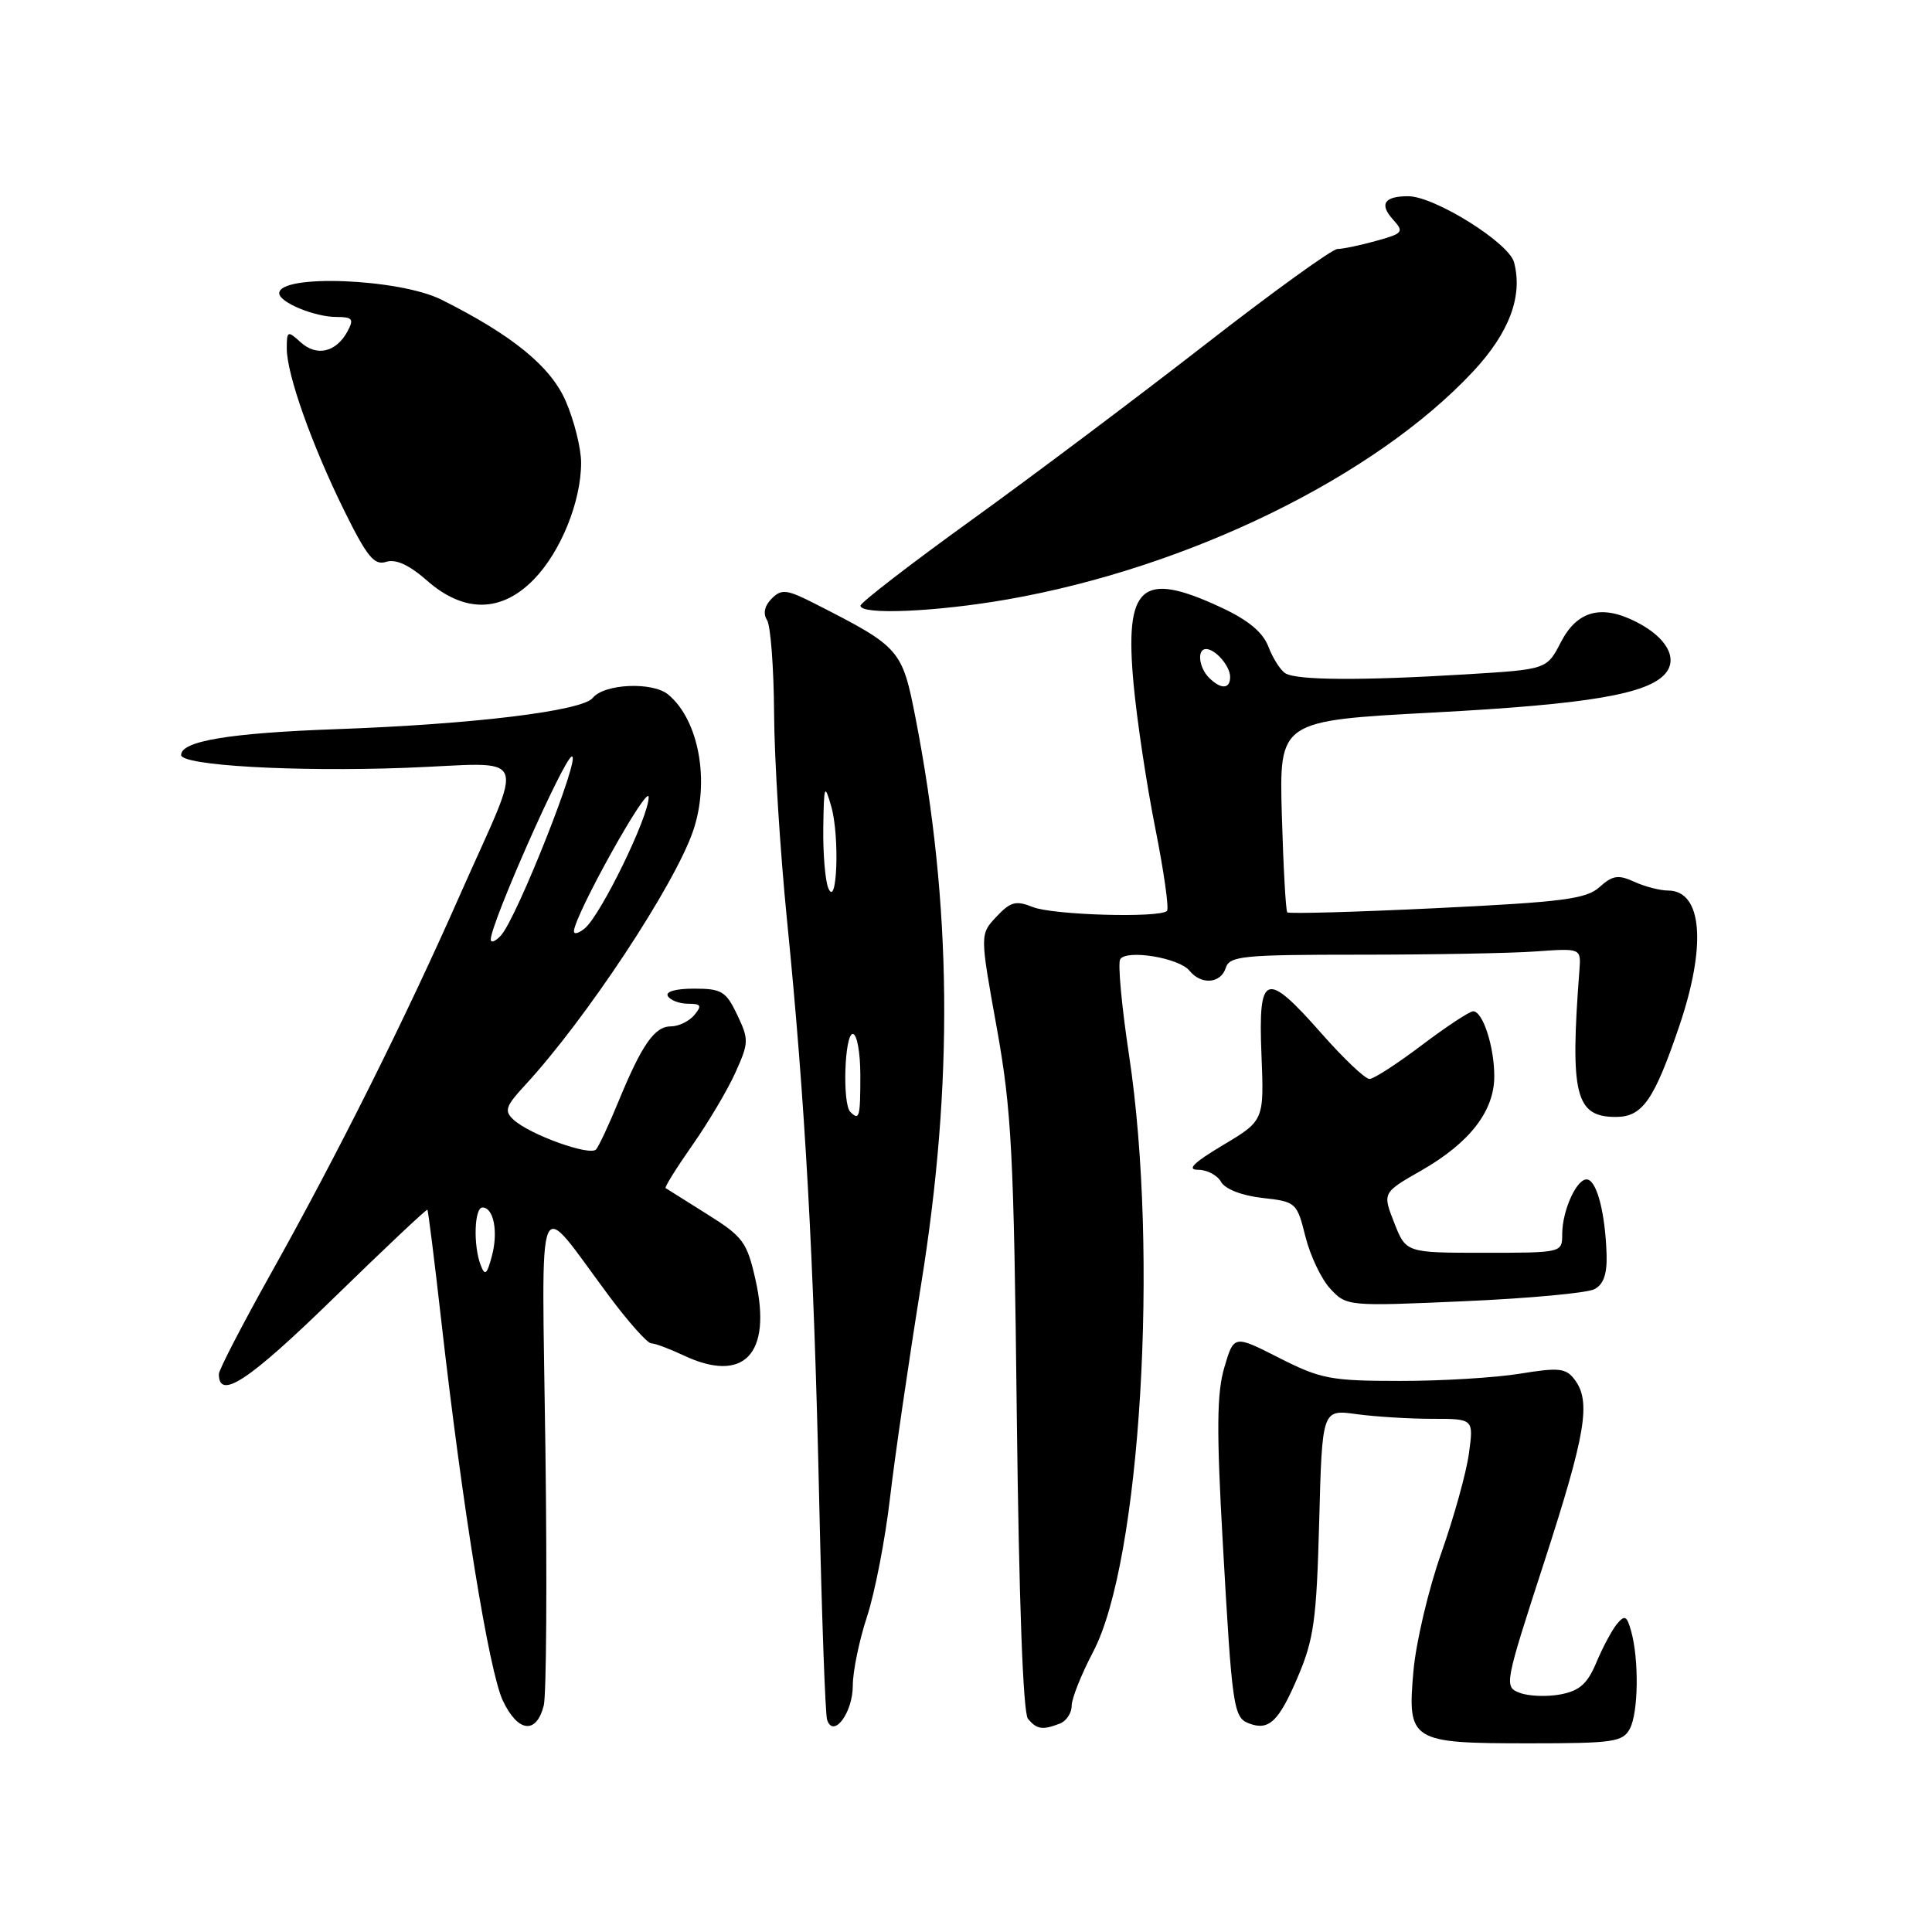 <?xml version="1.0" encoding="UTF-8" standalone="no"?>
<!DOCTYPE svg PUBLIC "-//W3C//DTD SVG 1.1//EN" "http://www.w3.org/Graphics/SVG/1.1/DTD/svg11.dtd" >
<svg xmlns="http://www.w3.org/2000/svg" xmlns:xlink="http://www.w3.org/1999/xlink" version="1.1" viewBox="0 0 256 256">
 <g >
 <path fill="currentColor"
d=" M 215.96 229.07 C 217.10 226.95 217.19 219.89 216.13 216.12 C 215.57 214.09 215.28 213.95 214.25 215.19 C 213.59 216.00 212.36 218.29 211.53 220.28 C 210.34 223.12 209.30 224.04 206.76 224.52 C 204.97 224.85 202.54 224.76 201.38 224.31 C 199.28 223.51 199.33 223.26 204.61 207.00 C 210.15 189.90 210.85 185.70 208.63 182.78 C 207.49 181.28 206.54 181.18 201.41 182.02 C 198.16 182.55 191.00 182.99 185.50 182.98 C 176.34 182.98 174.99 182.72 169.50 179.93 C 163.50 176.88 163.50 176.88 162.23 181.19 C 161.23 184.59 161.18 189.52 162.03 204.50 C 163.26 226.30 163.44 227.57 165.49 228.36 C 168.13 229.37 169.44 228.13 171.95 222.24 C 174.10 217.21 174.45 214.66 174.80 201.63 C 175.19 186.75 175.19 186.75 179.73 187.38 C 182.23 187.72 186.75 188.00 189.78 188.00 C 195.27 188.00 195.27 188.00 194.64 192.59 C 194.30 195.12 192.64 201.08 190.96 205.84 C 189.28 210.60 187.63 217.60 187.29 221.40 C 186.47 230.74 186.88 231.00 202.66 231.00 C 213.77 231.00 215.03 230.82 215.96 229.07 Z  M 72.05 225.99 C 72.40 224.62 72.50 209.32 72.27 192.00 C 71.80 156.16 70.82 158.50 80.72 171.75 C 83.28 175.19 85.79 178.00 86.29 178.00 C 86.79 178.00 88.69 178.71 90.52 179.57 C 98.54 183.38 102.32 179.47 100.12 169.63 C 98.98 164.57 98.48 163.88 93.69 160.88 C 90.84 159.09 88.36 157.53 88.20 157.43 C 88.03 157.32 89.62 154.77 91.73 151.76 C 93.84 148.75 96.42 144.41 97.45 142.11 C 99.23 138.17 99.24 137.73 97.68 134.46 C 96.20 131.35 95.62 131.00 91.96 131.00 C 89.50 131.00 88.13 131.40 88.50 132.00 C 88.84 132.55 90.05 133.00 91.18 133.00 C 92.90 133.00 93.04 133.25 92.00 134.50 C 91.32 135.32 89.92 136.00 88.90 136.00 C 86.73 136.00 85.05 138.42 81.93 146.00 C 80.69 149.03 79.36 151.86 78.99 152.30 C 78.19 153.23 70.19 150.35 68.04 148.36 C 66.78 147.20 66.99 146.58 69.60 143.76 C 77.66 135.03 89.38 117.29 91.84 110.10 C 94.09 103.52 92.61 95.41 88.54 92.03 C 86.46 90.31 80.07 90.59 78.54 92.48 C 77.14 94.21 62.74 95.97 44.50 96.62 C 30.41 97.13 24.00 98.19 24.00 100.04 C 24.00 101.43 39.01 102.29 53.76 101.74 C 70.55 101.11 69.63 98.93 60.92 118.65 C 53.68 135.05 44.80 152.83 35.87 168.79 C 32.09 175.55 29.00 181.52 29.00 182.07 C 29.00 185.58 32.93 182.99 44.10 172.11 C 50.88 165.50 56.52 160.18 56.63 160.30 C 56.74 160.41 57.57 167.03 58.47 175.00 C 61.29 199.84 64.80 221.51 66.64 225.37 C 68.64 229.56 71.07 229.84 72.05 225.99 Z  M 113.00 223.35 C 113.00 221.47 113.85 217.36 114.88 214.22 C 115.92 211.07 117.29 204.00 117.93 198.50 C 118.57 193.00 120.43 180.27 122.05 170.21 C 126.36 143.49 126.13 119.90 121.32 95.17 C 119.54 86.04 119.28 85.75 108.12 80.06 C 104.24 78.08 103.57 78.00 102.25 79.32 C 101.31 80.26 101.08 81.30 101.63 82.15 C 102.11 82.89 102.53 88.45 102.57 94.50 C 102.60 100.55 103.38 112.92 104.29 122.00 C 106.68 145.90 107.84 166.77 108.54 198.50 C 108.88 213.90 109.35 227.11 109.59 227.86 C 110.40 230.42 113.00 226.98 113.00 223.35 Z  M 140.42 228.39 C 141.29 228.06 142.00 227.00 142.00 226.03 C 142.00 225.07 143.28 221.86 144.84 218.89 C 151.13 206.96 153.59 166.10 149.60 139.79 C 148.63 133.36 148.10 127.65 148.43 127.11 C 149.26 125.77 156.24 126.92 157.61 128.62 C 159.16 130.54 161.76 130.34 162.42 128.25 C 162.92 126.67 164.67 126.50 180.24 126.50 C 189.73 126.50 200.20 126.31 203.50 126.07 C 209.50 125.64 209.50 125.64 209.28 128.57 C 208.02 145.05 208.75 148.00 214.10 148.00 C 217.63 148.00 219.16 145.81 222.50 136.00 C 226.16 125.23 225.57 118.00 221.01 118.00 C 219.96 118.00 217.95 117.48 216.55 116.84 C 214.43 115.87 213.67 115.99 211.96 117.53 C 210.21 119.12 207.16 119.52 190.43 120.33 C 179.71 120.85 170.77 121.10 170.57 120.89 C 170.37 120.67 170.05 114.88 169.85 108.00 C 169.50 95.50 169.50 95.50 190.00 94.41 C 210.49 93.32 218.43 91.97 220.71 89.20 C 222.35 87.21 220.80 84.46 216.90 82.45 C 212.24 80.04 208.99 80.89 206.82 85.10 C 204.96 88.70 204.96 88.70 194.32 89.35 C 180.42 90.20 171.79 90.15 170.31 89.21 C 169.66 88.80 168.65 87.21 168.07 85.69 C 167.34 83.77 165.40 82.16 161.76 80.47 C 151.23 75.57 148.99 77.55 150.21 90.69 C 150.66 95.54 151.96 104.15 153.10 109.84 C 154.23 115.52 154.92 120.41 154.63 120.70 C 153.67 121.66 139.54 121.26 136.86 120.19 C 134.61 119.29 133.90 119.48 132.03 121.47 C 129.84 123.80 129.84 123.80 132.07 136.15 C 134.05 147.15 134.34 152.77 134.73 187.50 C 135.02 212.20 135.56 226.96 136.21 227.75 C 137.37 229.15 138.13 229.27 140.42 228.39 Z  M 211.25 170.83 C 212.48 170.20 212.96 168.83 212.88 166.21 C 212.71 160.91 211.67 156.72 210.42 156.31 C 209.08 155.86 207.00 160.26 207.00 163.55 C 207.00 165.99 206.97 166.00 196.65 166.00 C 186.30 166.00 186.30 166.00 184.74 162.02 C 183.18 158.04 183.18 158.04 188.36 155.08 C 194.75 151.42 198.00 147.22 198.00 142.61 C 198.00 138.68 196.48 134.00 195.20 134.00 C 194.73 134.00 191.68 136.01 188.42 138.47 C 185.17 140.93 182.04 142.96 181.47 142.97 C 180.91 142.99 178.07 140.30 175.16 137.00 C 167.70 128.53 166.71 128.86 167.15 139.74 C 167.50 148.48 167.50 148.48 162.04 151.74 C 158.16 154.06 157.21 155.00 158.74 155.00 C 159.93 155.00 161.31 155.72 161.80 156.61 C 162.34 157.56 164.54 158.42 167.26 158.73 C 171.73 159.23 171.85 159.33 172.98 163.87 C 173.62 166.42 175.11 169.54 176.30 170.80 C 178.43 173.08 178.64 173.10 193.98 172.42 C 202.51 172.05 210.29 171.33 211.25 170.83 Z  M 133.46 79.43 C 157.53 75.22 182.17 63.17 195.18 49.24 C 199.98 44.11 201.81 39.24 200.62 34.76 C 199.94 32.16 190.06 26.00 186.59 26.00 C 183.41 26.00 182.73 27.05 184.59 29.10 C 186.07 30.74 185.92 30.93 182.34 31.92 C 180.23 32.51 177.93 32.99 177.22 32.99 C 176.52 33.00 168.65 38.68 159.72 45.63 C 150.80 52.57 136.87 63.04 128.77 68.88 C 120.67 74.72 114.04 79.84 114.02 80.25 C 113.98 81.51 123.99 81.08 133.46 79.43 Z  M 70.76 76.75 C 74.32 73.08 77.00 66.44 77.00 61.31 C 77.00 59.42 76.09 55.76 74.98 53.19 C 72.99 48.57 67.92 44.43 58.50 39.71 C 52.90 36.91 37.00 36.28 37.00 38.86 C 37.00 40.06 41.69 42.00 44.58 42.00 C 46.71 42.00 46.92 42.27 46.06 43.88 C 44.57 46.67 41.98 47.29 39.86 45.37 C 38.10 43.78 38.00 43.82 38.00 46.19 C 38.00 49.62 41.33 58.99 45.65 67.74 C 48.64 73.78 49.59 74.95 51.16 74.45 C 52.44 74.04 54.21 74.85 56.57 76.92 C 61.49 81.25 66.46 81.19 70.76 76.75 Z  M 63.69 167.63 C 62.69 165.02 62.85 160.00 63.93 160.00 C 65.42 160.00 66.04 163.24 65.17 166.46 C 64.52 168.90 64.25 169.11 63.69 167.63 Z  M 65.03 124.46 C 65.10 122.19 74.66 100.61 75.75 100.25 C 77.14 99.79 68.45 121.74 66.37 123.96 C 65.62 124.77 65.01 124.99 65.03 124.46 Z  M 76.05 123.37 C 76.18 121.17 85.90 103.72 85.95 105.62 C 86.01 108.12 79.63 121.23 77.49 123.01 C 76.67 123.69 76.02 123.85 76.05 123.37 Z  M 112.67 147.33 C 111.60 146.27 111.90 137.00 113.00 137.00 C 113.55 137.00 114.00 139.47 114.00 142.50 C 114.00 148.06 113.87 148.54 112.67 147.33 Z  M 109.75 117.67 C 109.34 116.66 109.04 113.06 109.09 109.67 C 109.17 104.01 109.26 103.77 110.14 106.84 C 111.28 110.78 110.92 120.53 109.75 117.67 Z  M 160.20 89.80 C 158.84 88.44 158.59 86.00 159.80 86.00 C 161.05 86.00 163.00 88.26 163.00 89.70 C 163.00 91.33 161.77 91.37 160.20 89.80 Z "/>
</g>
</svg>